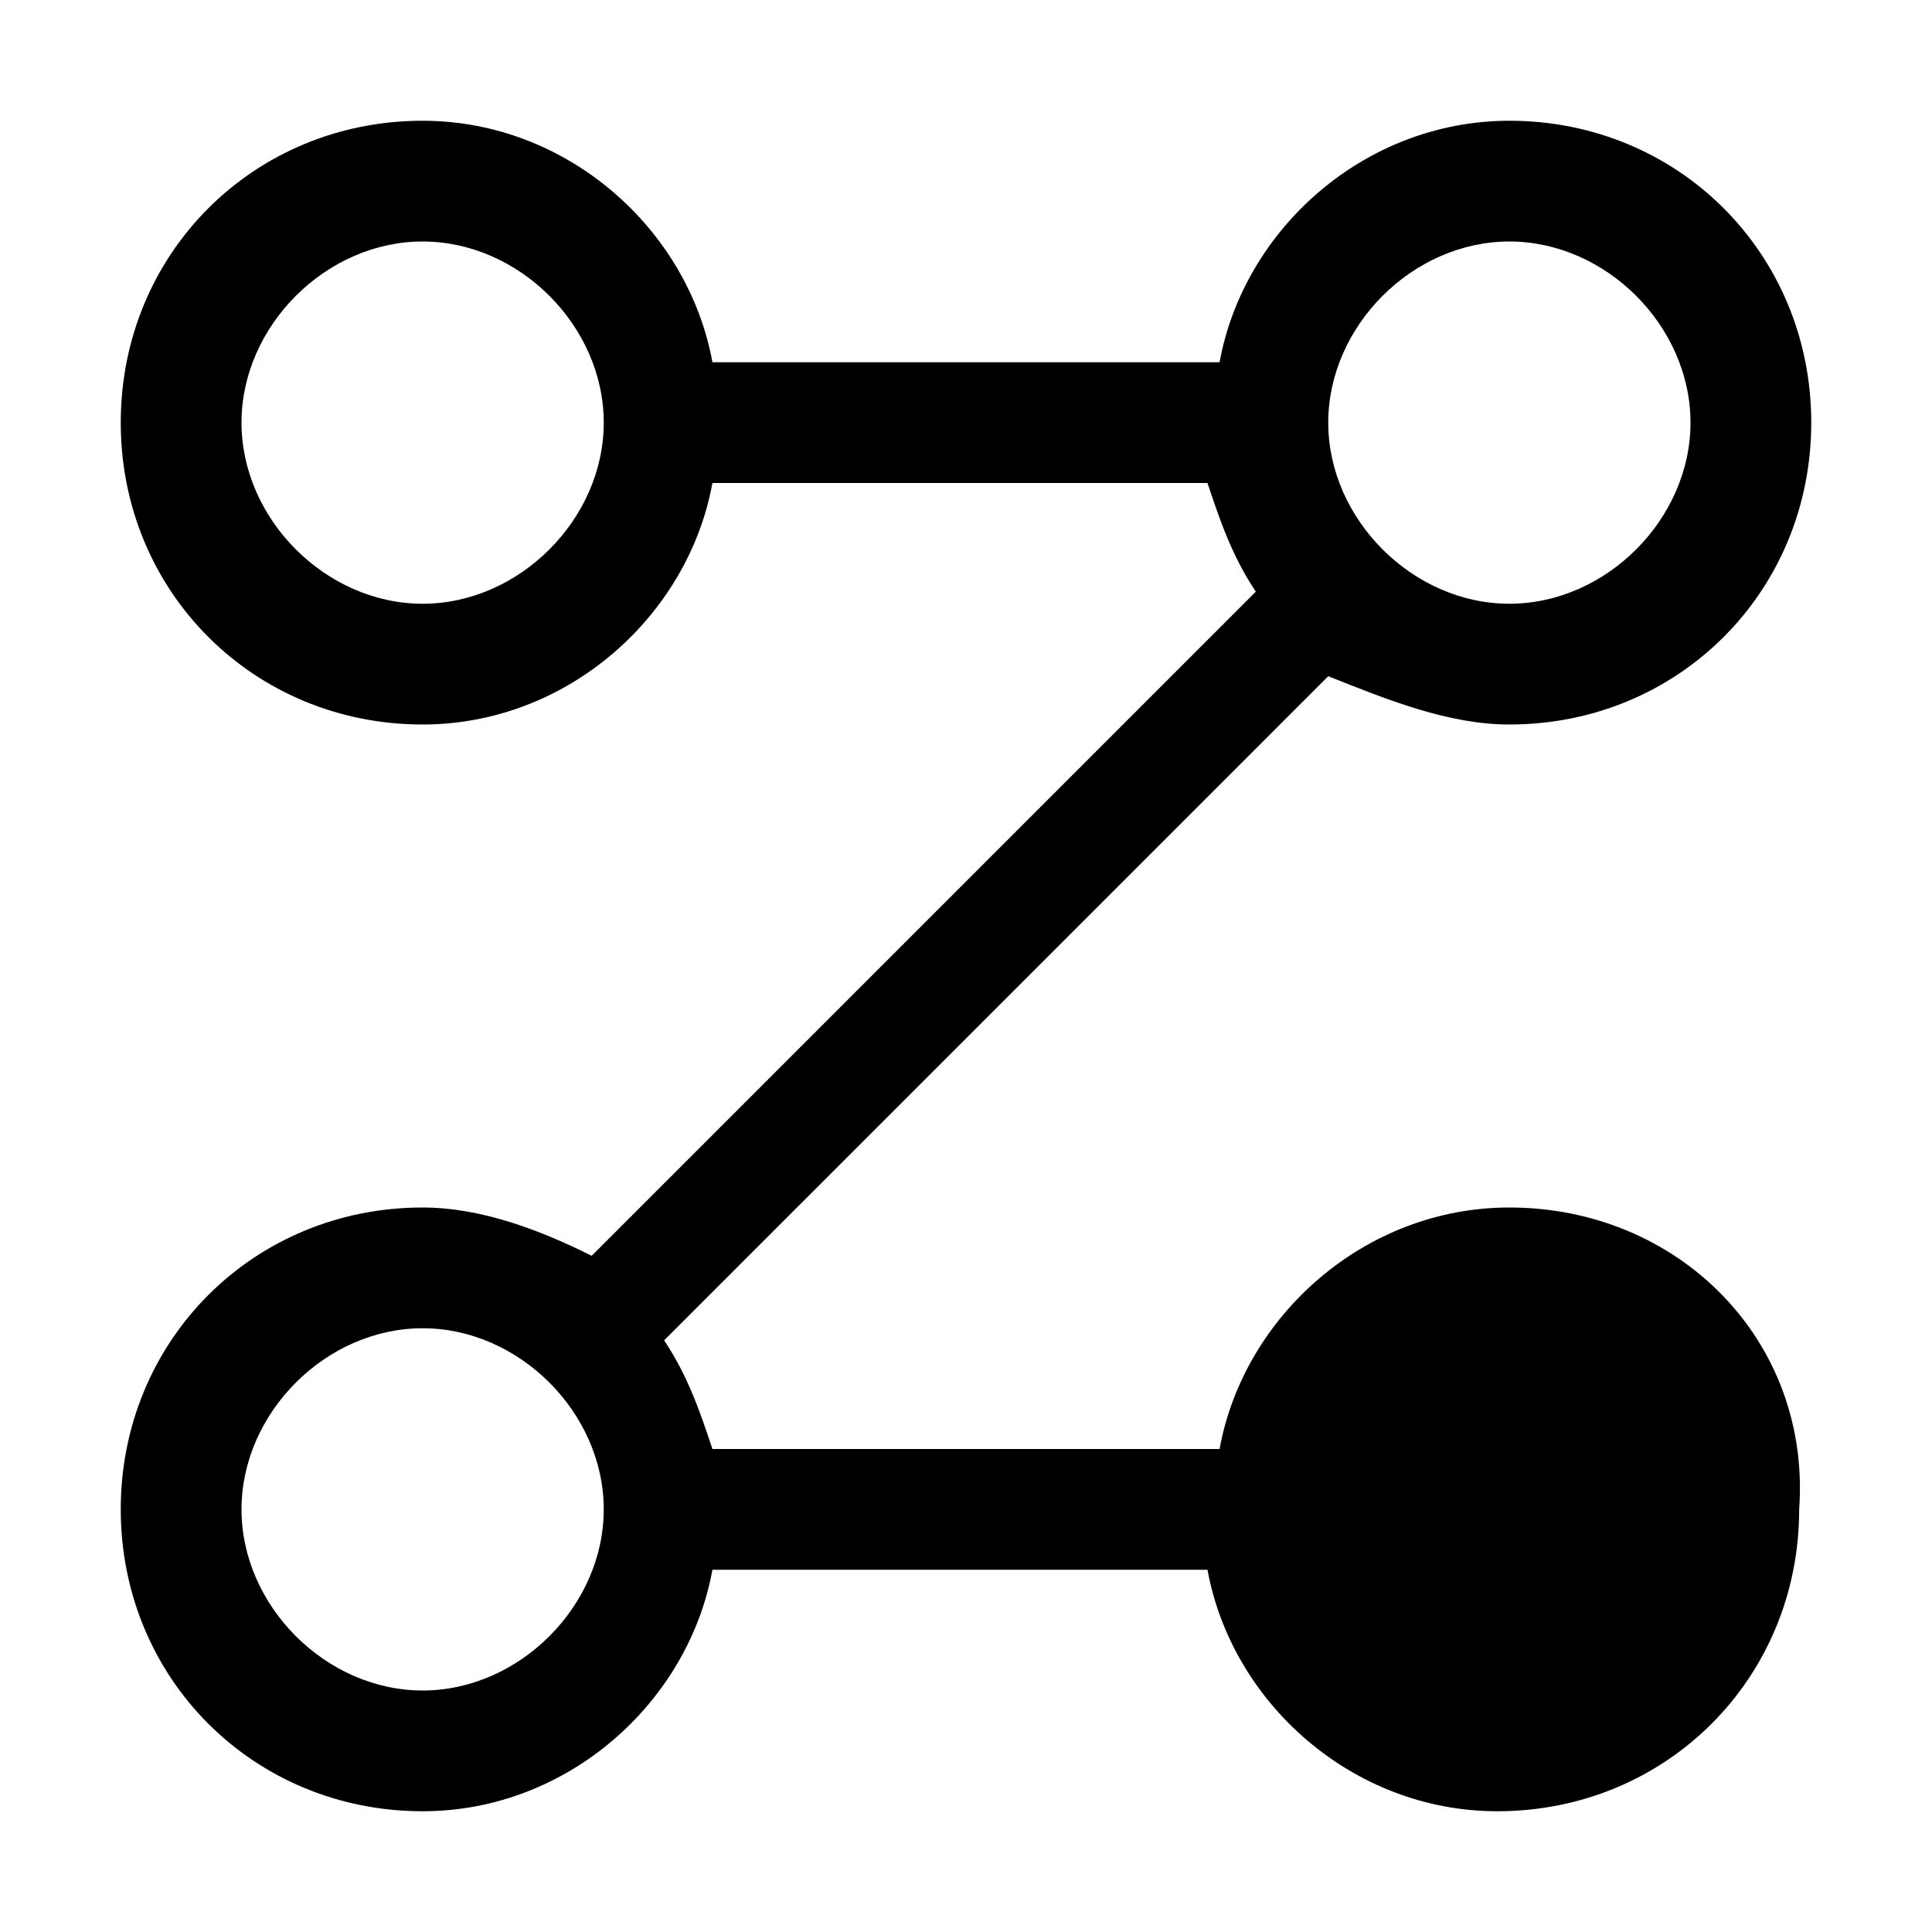 <svg xmlns="http://www.w3.org/2000/svg" height="16" viewBox="0 0 16 16"><path d="M12.5 10c-1.2 0-2.2.9-2.4 2H5.9c-.1-.3-.2-.6-.4-.9L11 5.6c.5.2 1 .4 1.5.4C13.9 6 15 4.9 15 3.5S13.9 1 12.5 1c-1.2 0-2.2.9-2.4 2H5.9c-.2-1.1-1.2-2-2.4-2C2.1 1 1 2.1 1 3.5S2.1 6 3.5 6c1.2 0 2.2-.9 2.4-2H10c.1.3.2.6.4.9l-5.5 5.5c-.4-.2-.9-.4-1.4-.4C2.1 10 1 11.1 1 12.5S2.1 15 3.5 15c1.2 0 2.2-.9 2.4-2H10c.2 1.1 1.2 2 2.4 2 1.4 0 2.5-1.1 2.5-2.5.1-1.4-1-2.5-2.4-2.5zm0-8c.8 0 1.5.7 1.5 1.5S13.3 5 12.5 5 11 4.3 11 3.5 11.7 2 12.5 2zm-9 3C2.7 5 2 4.3 2 3.5S2.7 2 3.5 2 5 2.7 5 3.5 4.3 5 3.5 5zm0 9c-.8 0-1.5-.7-1.5-1.5S2.7 11 3.5 11s1.5.7 1.5 1.5S4.3 14 3.5 14z"/></svg>